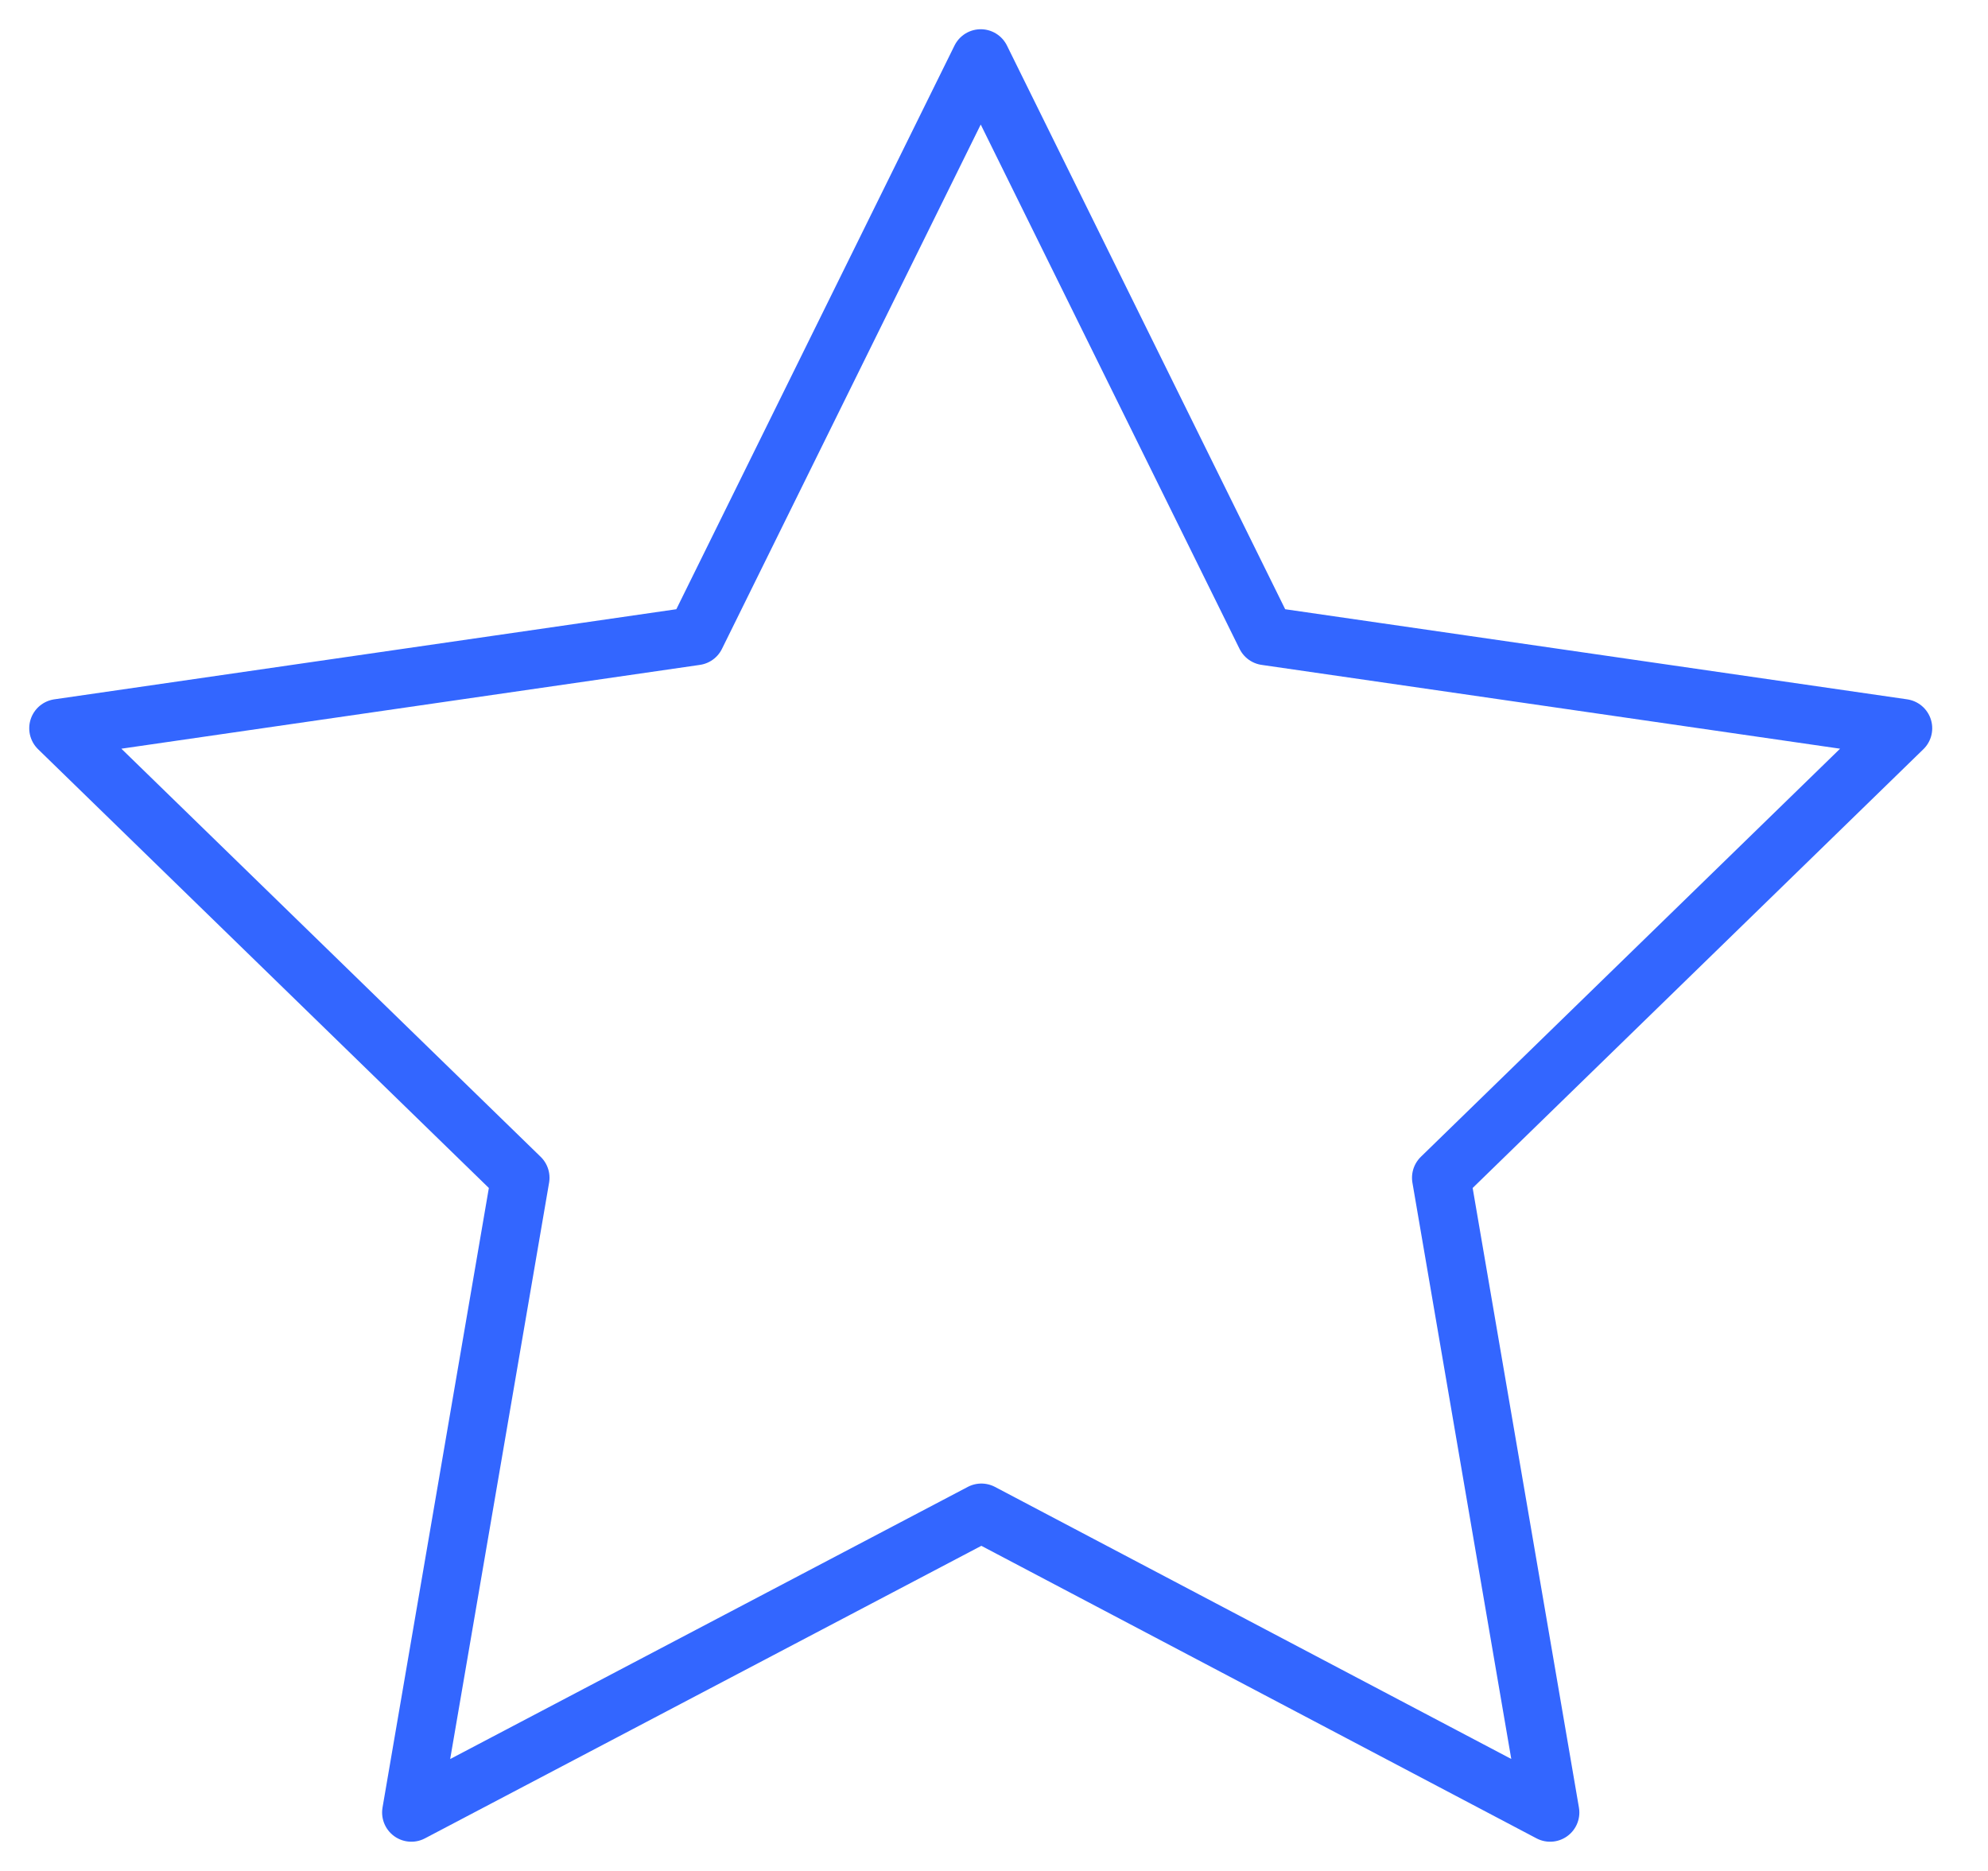 <svg width="34" height="32" viewBox="0 0 34 32" fill="none" xmlns="http://www.w3.org/2000/svg">
<path d="M16.784 25.874L7.035 31L8.898 20.144L1 12.456L11.899 10.877L16.773 1L21.648 10.877L32.546 12.456L24.649 20.144L26.511 31L16.784 25.874Z" stroke="#3366FF" stroke-linecap="round" stroke-linejoin="round"/>
</svg>
